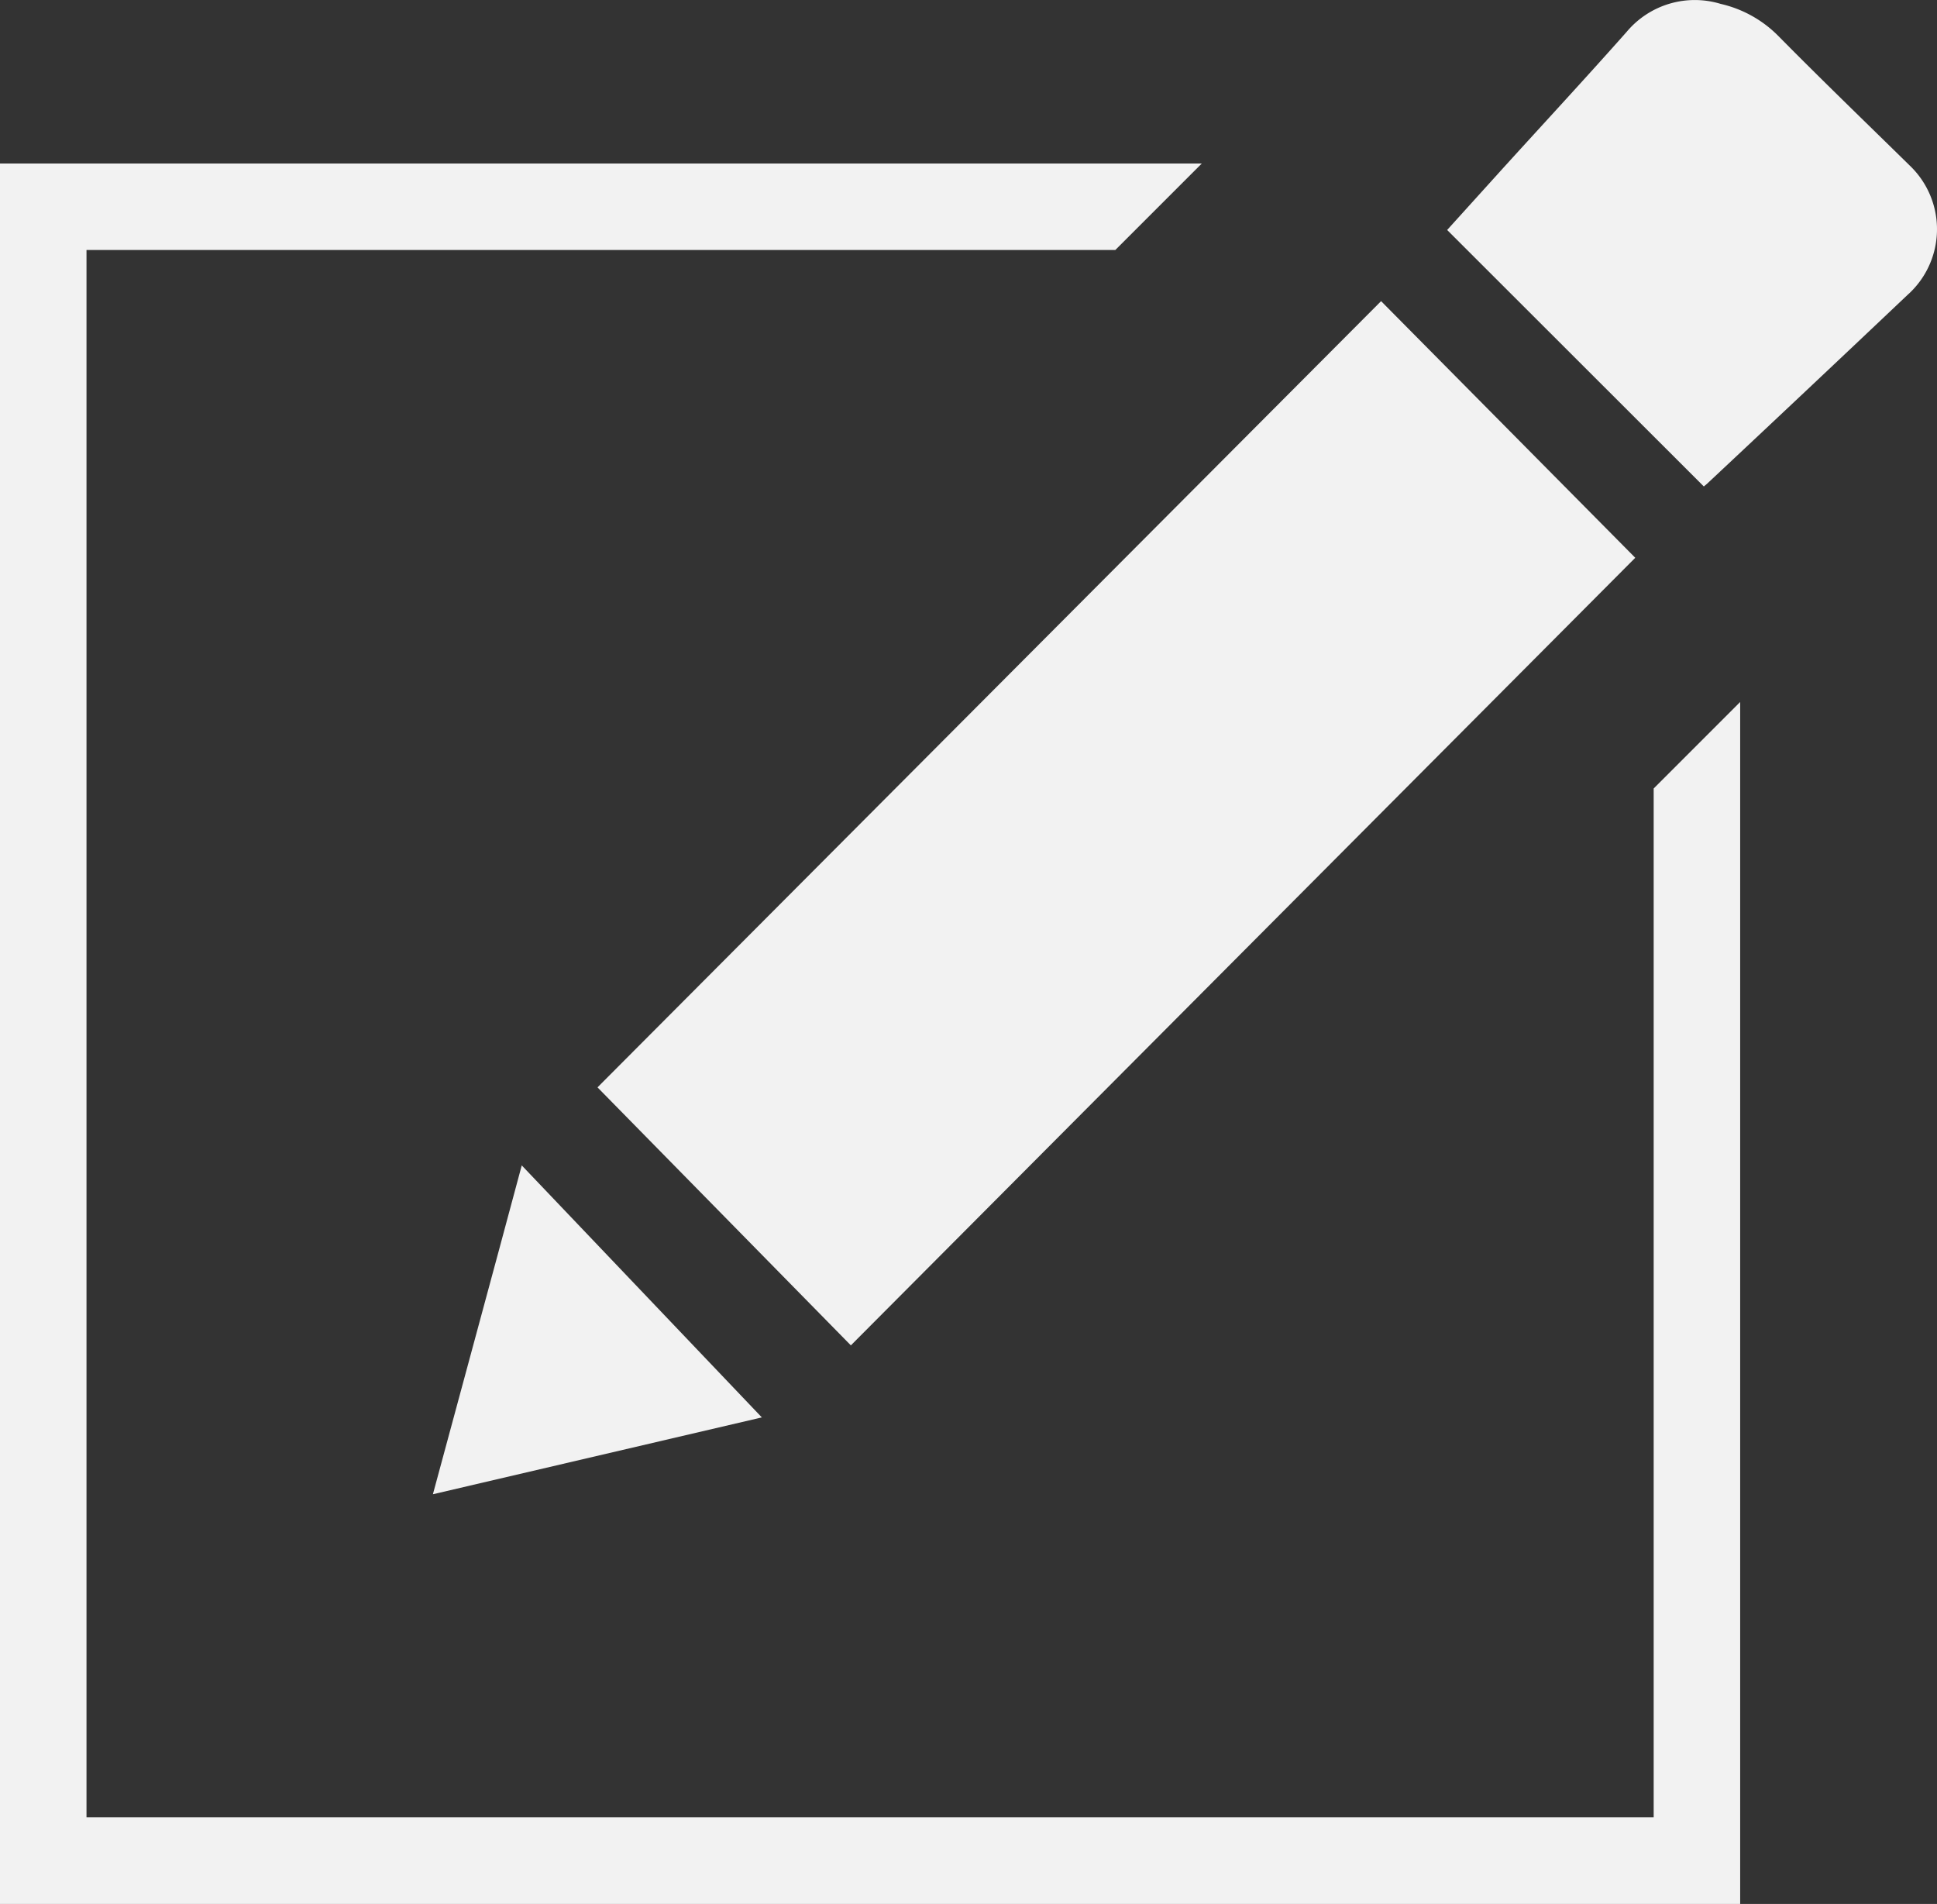 <svg xmlns="http://www.w3.org/2000/svg" width="23.983" height="23.57" viewBox="0 0 23.983 23.57">
  <rect x="0" y="0" width="23.983" height="23.57" fill="#333333" stroke="none"/>
  <g id="icon" transform="translate(0 0)">
    <path id="Path_11628" data-name="Path 11628" d="M0,8.5V30.046H21.546V15.166l-1.071,1.071V28.974H1.071V9.571H13.809L14.88,8.5Z" transform="translate(0 -6.476)" fill="#f2f2f2"/>
    <g id="Group_7807" data-name="Group 7807" transform="translate(0 0)">
      <path id="Path_11629" data-name="Path 11629" d="M40.765,15.658l3.147,3.177L34.2,28.585c-1.049-1.067-2.087-2.126-3.137-3.194Z" transform="translate(-23.665 -11.93)" fill="#f2f2f2"/>
      <path id="Path_11630" data-name="Path 11630" d="M75.263,2.847l.7-.774c.508-.559,1.022-1.114,1.522-1.678A1.1,1.1,0,0,1,78.649.048a1.463,1.463,0,0,1,.717.4c.534.541,1.081,1.068,1.623,1.6a1.089,1.089,0,0,1,.04,1.539c-.02.021-.041.042-.063.061Q79.73,4.819,78.487,5.983c-.018.017-.037.031-.046.039Z" transform="translate(-57.345)" fill="#f2f2f2"/>
      <path id="Path_11631" data-name="Path 11631" d="M26.584,63.717l-4.071.951c.368-1.364.734-2.705,1.1-4.071l2.973,3.12" transform="translate(-17.153 -46.17)" fill="#f2f2f2"/>
      <rect id="Rectangle_6319" data-name="Rectangle 6319" width="23.983" height="23.57" fill="none"/>
    </g>
  </g>
</svg>
